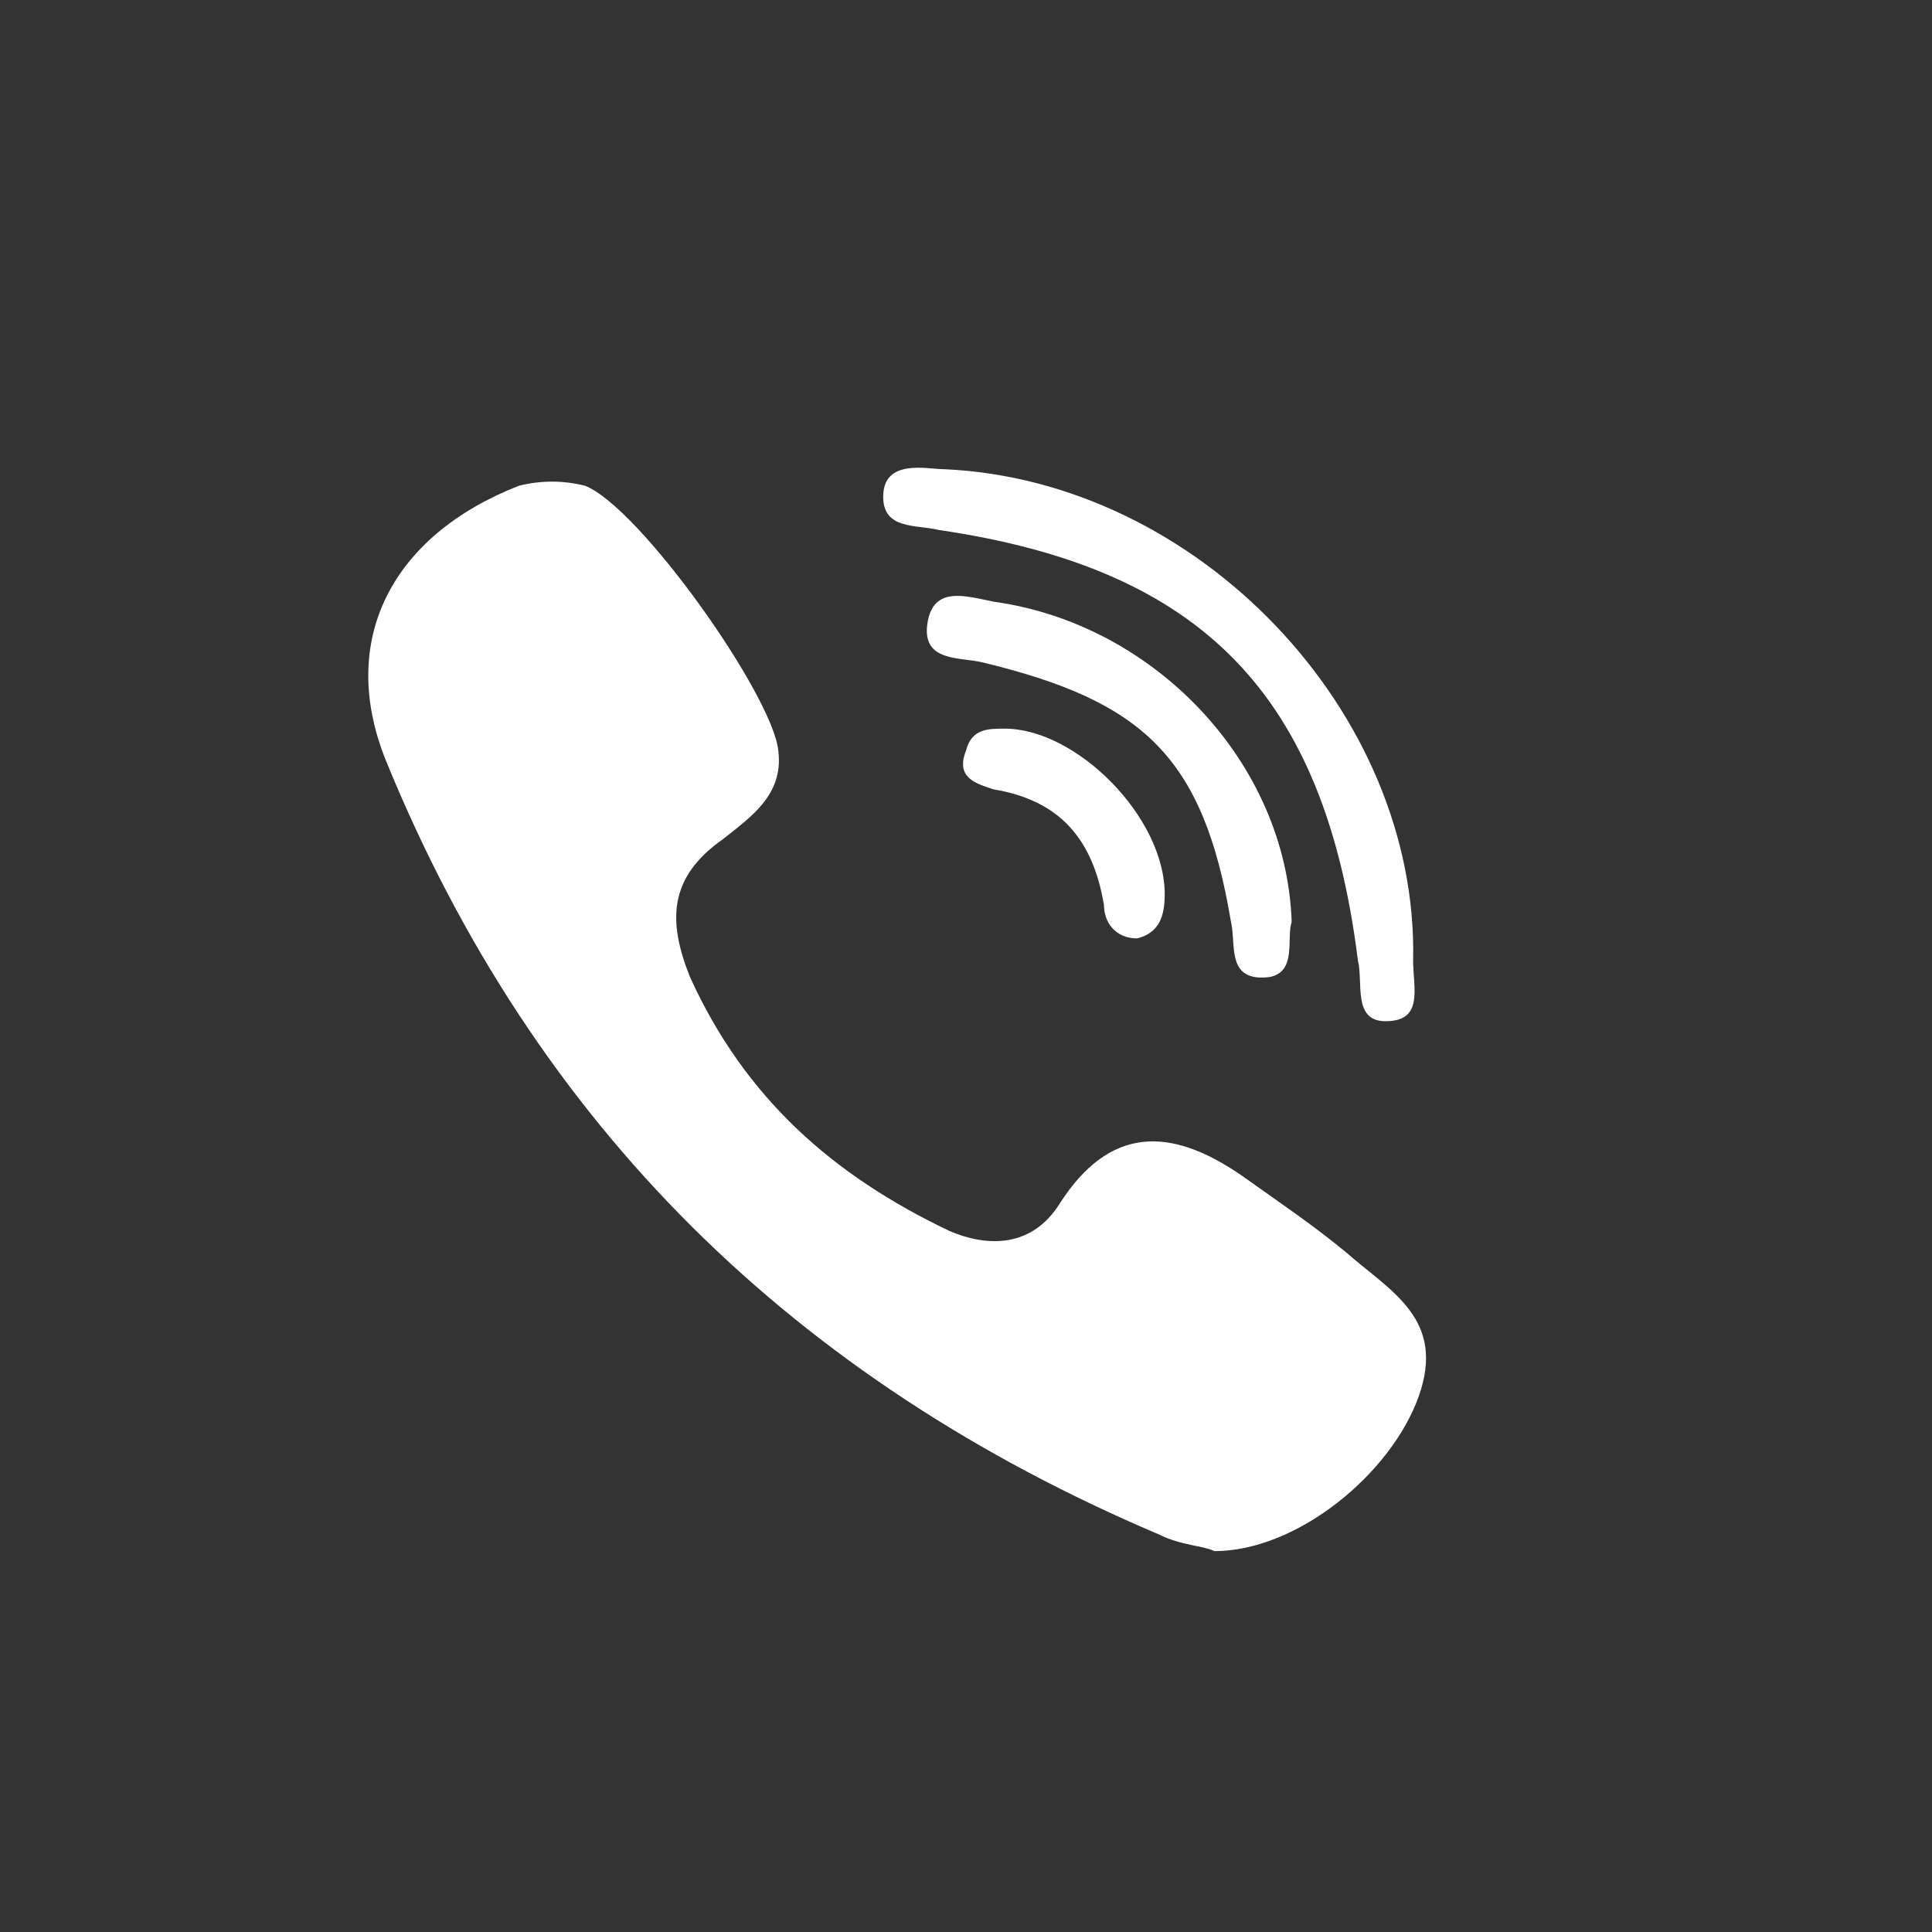 <?xml version="1.0" encoding="utf-8"?>
<!-- Generator: Adobe Illustrator 21.0.0, SVG Export Plug-In . SVG Version: 6.00 Build 0)  -->
<svg version="1.1" id="Layer_1" xmlns="http://www.w3.org/2000/svg" xmlns:xlink="http://www.w3.org/1999/xlink" x="0px" y="0px"
	 viewBox="0 0 35 35" xml:space="preserve">
<rect x="0" y="0" width="35" height="35" fill="#333333" stroke="none"/>
<g fill="#FFFFFF">
	<path d="M24.4,22.7c-0.6-0.5-1.2-0.9-1.9-1.4c-1.3-0.9-2.4-0.9-3.3,0.5c-0.5,0.8-1.3,0.8-2,0.5c-2.1-1-3.7-2.4-4.7-4.6
		c-0.4-1-0.4-1.8,0.6-2.5c0.5-0.4,1.1-0.8,1-1.6c-0.1-1-2.5-4.4-3.5-4.8c-0.4-0.1-0.8-0.1-1.2,0C7.1,9.7,6.1,11.6,7,13.8
		c2.7,6.6,7.4,11.2,14,14c0.4,0.2,0.8,0.2,1,0.3c1.5,0,3.2-1.4,3.7-2.8C26.2,23.9,25.2,23.4,24.4,22.7L24.4,22.7z M17,9.6
		c4.8,0.7,7,3,7.6,7.8c0.1,0.4-0.1,1.1,0.5,1.1c0.7,0,0.5-0.6,0.5-1.1c0.1-4.5-3.9-8.7-8.5-8.9c-0.3,0-1.1-0.2-1.1,0.5
		C16,9.6,16.6,9.5,17,9.6L17,9.6z"/>
	<path d="M18,10.9c-0.5-0.1-1.1-0.3-1.2,0.4c-0.1,0.7,0.6,0.6,1,0.7c2.9,0.7,4,1.7,4.5,4.7c0.1,0.4-0.1,1.1,0.7,1
		c0.5-0.1,0.3-0.7,0.4-1C23.3,13.8,20.9,11.3,18,10.9L18,10.9z"/>
	<path d="M18.2,13.2c-0.3,0-0.6,0-0.7,0.4c-0.2,0.5,0.2,0.6,0.5,0.7c1.2,0.2,1.8,0.9,2,2.1c0,0.3,0.2,0.6,0.6,0.6
		c0.4-0.1,0.5-0.4,0.5-0.8C21.1,14.8,19.5,13.2,18.2,13.2L18.2,13.2z"/>
</g>
</svg>

